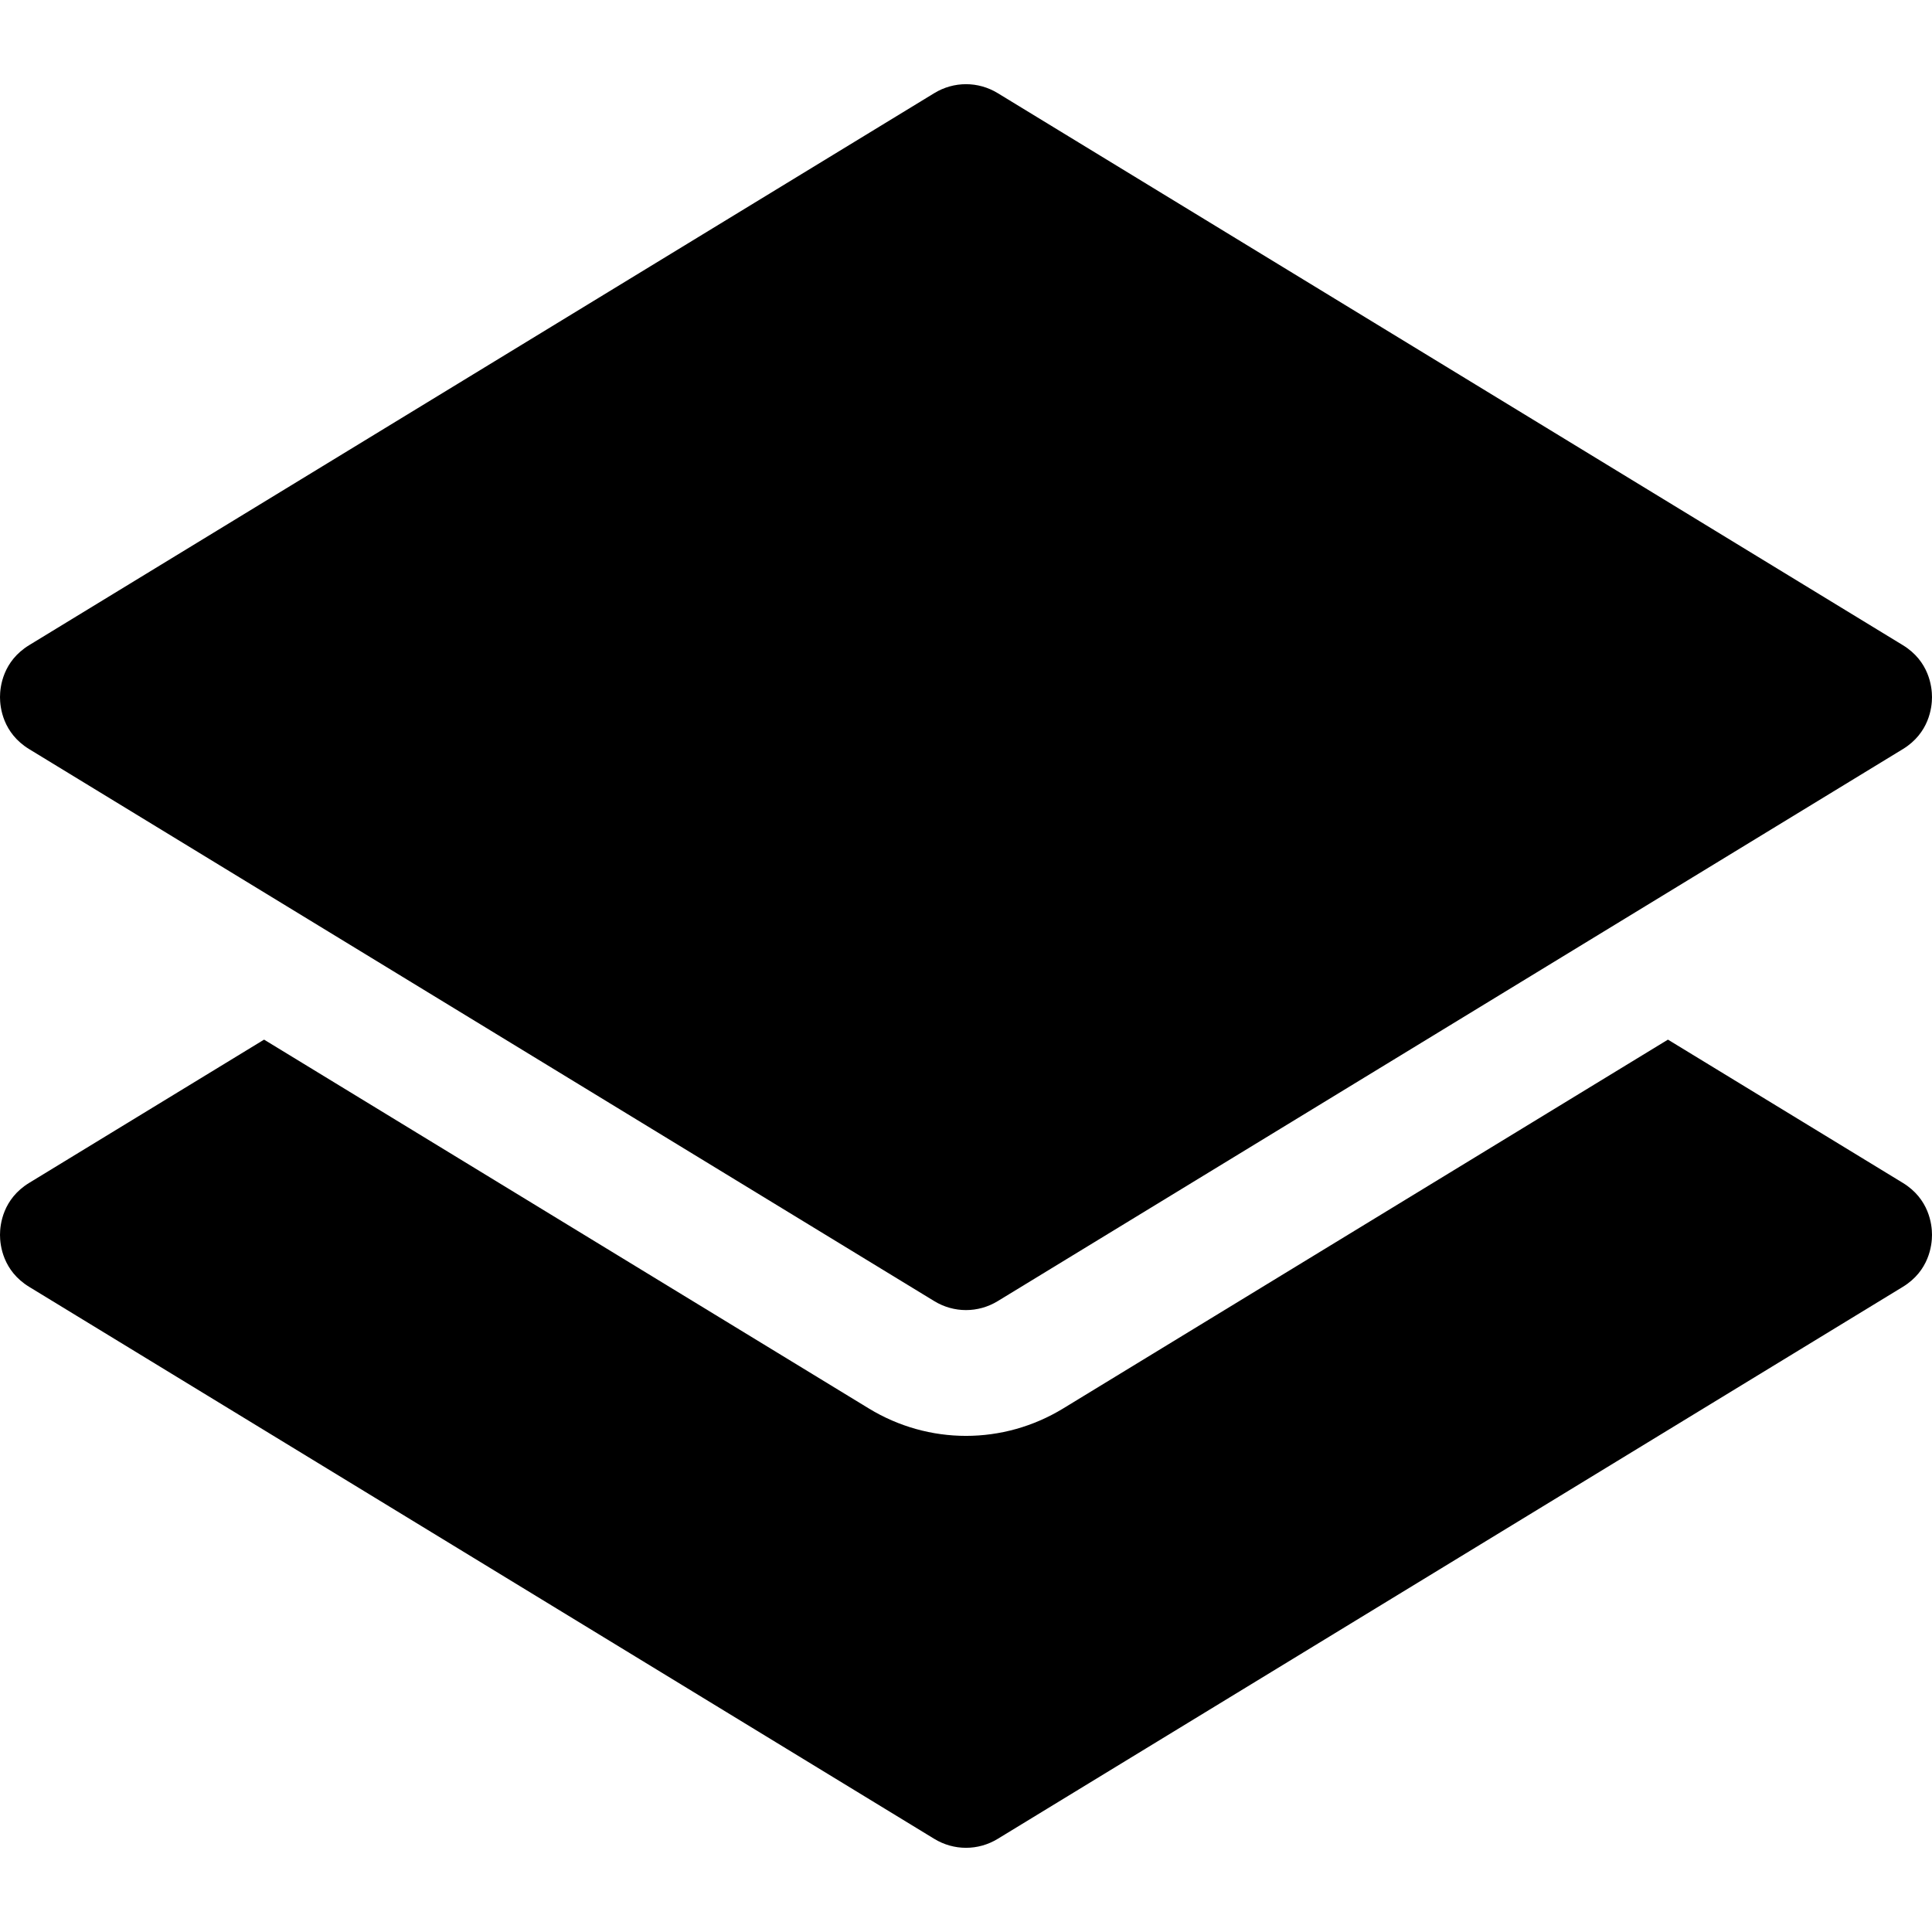 <?xml version="1.0" encoding="iso-8859-1"?>
<!-- Generator: Adobe Illustrator 19.0.0, SVG Export Plug-In . SVG Version: 6.00 Build 0)  -->
<svg version="1.1" id="Layer_1" xmlns="http://www.w3.org/2000/svg" xmlns:xlink="http://www.w3.org/1999/xlink" x="0px" y="0px"
	 viewBox="0 0 511.998 511.998" style="enable-background:new 0 0 511.998 511.998;" xml:space="preserve">
<g>
	<g>
		<path d="M504.265,313.473l-62.246-37.962L281.75,373.256c-7.942,4.844-16.848,7.265-25.752,7.265
			c-8.906,0-17.81-2.421-25.752-7.265L69.981,275.511L7.735,313.473C0.755,317.73,0,324.526,0,327.249
			c0,2.725,0.753,9.521,7.735,13.781l239.859,146.285c5.184,3.163,11.624,3.163,16.808,0L504.262,341.03
			c6.985-4.258,7.735-11.056,7.735-13.781C512,324.526,511.245,317.73,504.265,313.473z"/>
	</g>
</g>
<g>
	<g>
		<path d="M504.262,170.968L264.403,24.682c-5.184-3.163-11.624-3.163-16.808,0L7.735,170.968C0.753,175.227,0,182.023,0,184.748
			s0.755,9.521,7.735,13.779l239.859,146.285c5.184,3.163,11.624,3.163,16.808,0l239.859-146.285
			c6.983-4.258,7.735-11.054,7.735-13.779C511.998,182.023,511.245,175.227,504.262,170.968z"/>
	</g>
</g>
<g>
</g>
<g>
</g>
<g>
</g>
<g>
</g>
<g>
</g>
<g>
</g>
<g>
</g>
<g>
</g>
<g>
</g>
<g>
</g>
<g>
</g>
<g>
</g>
<g>
</g>
<g>
</g>
<g>
</g>
</svg>
